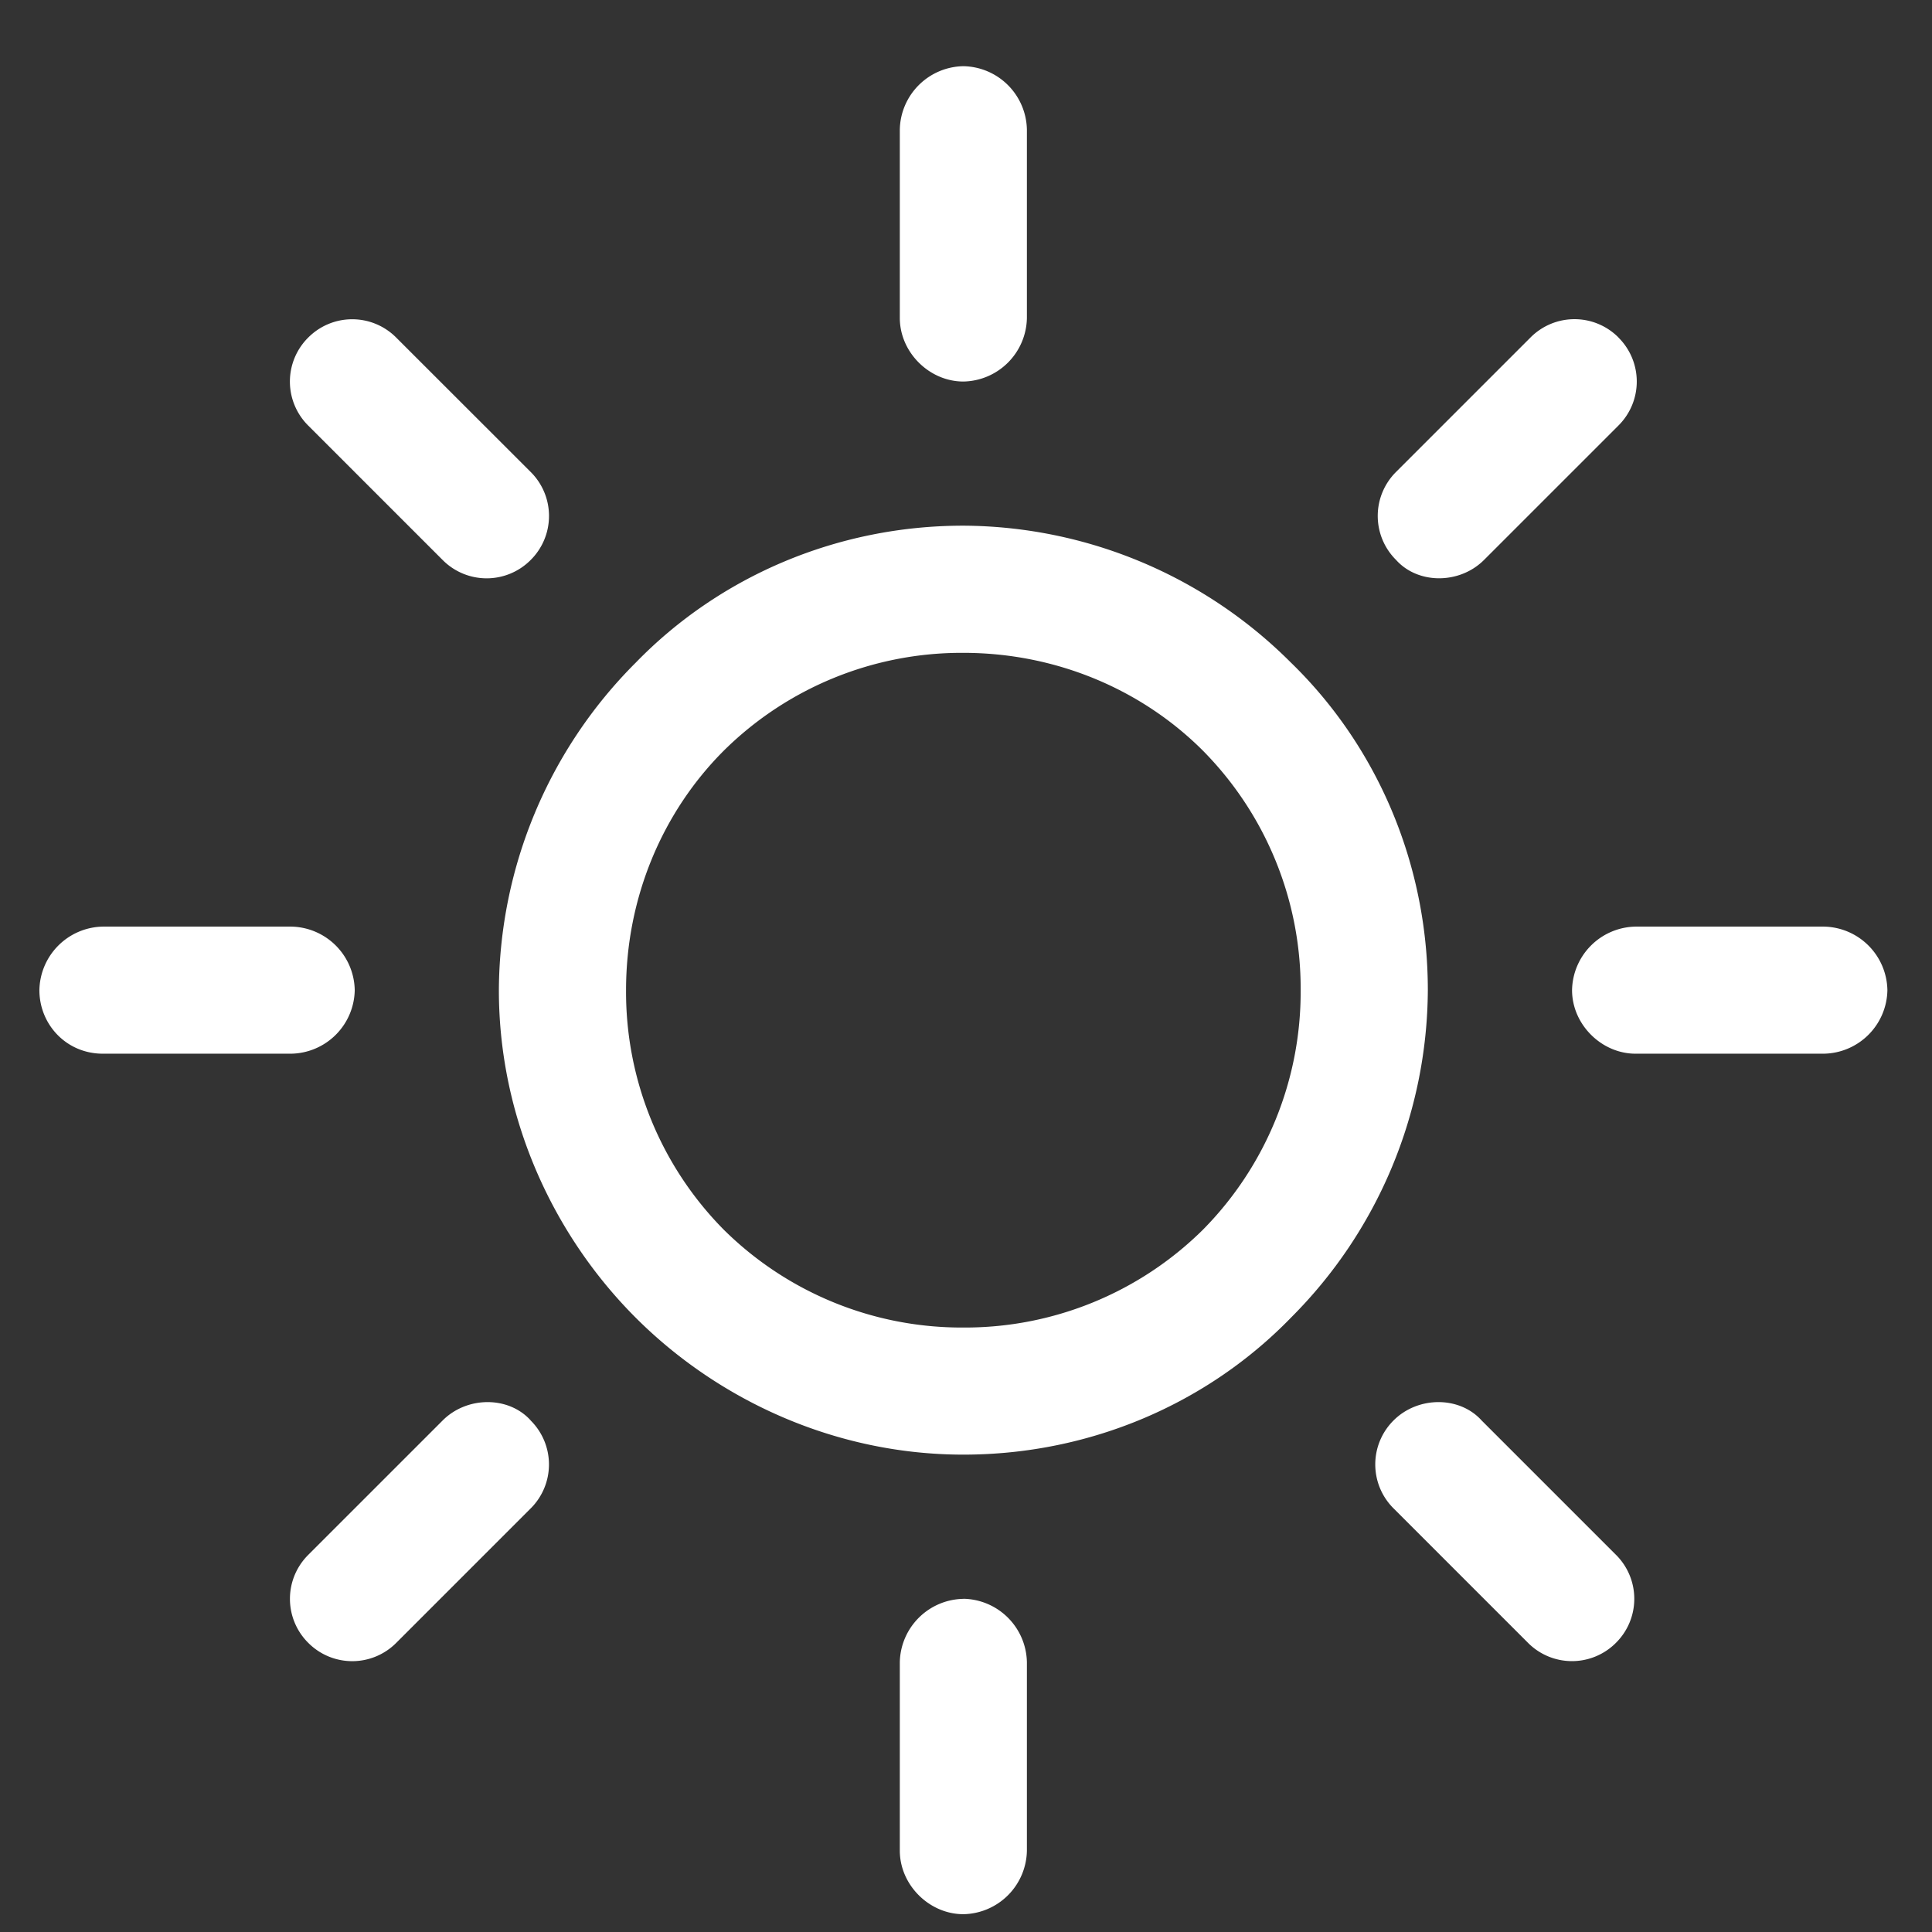<svg width="23" height="23" viewBox="0 0 23 23" fill="none" xmlns="http://www.w3.org/2000/svg">
    <rect x="0" y="0" width="23" height="23" fill="#333333" stroke="none"/>
    <g clip-path="url(#y0gsi3nf3a)" fill="#fff">
        <path d="M15.368 7.888a5.548 5.548 0 0 0-3.9-1.63c-1.513 0-2.91.612-3.899 1.63a5.548 5.548 0 0 0-1.63 3.9c0 1.513.64 2.91 1.63 3.9.99.989 2.386 1.629 3.9 1.629 1.513 0 2.91-.611 3.899-1.63a5.548 5.548 0 0 0 1.63-3.9c0-1.512-.611-2.91-1.63-3.899zM14.32 14.64a4.025 4.025 0 0 1-2.851 1.164 4.025 4.025 0 0 1-2.852-1.164 4.025 4.025 0 0 1-1.164-2.852c0-1.106.436-2.124 1.164-2.852a4.025 4.025 0 0 1 2.852-1.164c1.105 0 2.124.437 2.851 1.164a4.025 4.025 0 0 1 1.164 2.852 4.025 4.025 0 0 1-1.164 2.852zM21.712 11.031h-2.24a.77.77 0 0 0-.757.757c0 .407.35.756.756.756h2.241a.77.77 0 0 0 .757-.756.77.77 0 0 0-.757-.757zM11.469 19.034a.77.77 0 0 0-.757.757v2.24c0 .408.35.757.757.757a.77.77 0 0 0 .756-.756V19.79a.77.77 0 0 0-.756-.757zM19.238 18.51l-1.6-1.6c-.262-.291-.757-.291-1.048 0a.738.738 0 0 0 0 1.047l1.6 1.6a.738.738 0 0 0 1.048 0 .738.738 0 0 0 0-1.047zM11.469.788a.77.77 0 0 0-.757.757v2.24c0 .408.35.757.757.757a.77.77 0 0 0 .756-.757v-2.24a.77.77 0 0 0-.756-.757zM19.268 4.018a.738.738 0 0 0-1.048 0l-1.6 1.6a.738.738 0 0 0 0 1.048c.261.291.756.291 1.047 0l1.6-1.6a.738.738 0 0 0 0-1.048zM3.466 11.031h-2.24a.77.77 0 0 0-.757.757c0 .407.32.756.756.756h2.241a.77.77 0 0 0 .757-.756.77.77 0 0 0-.757-.757zM6.318 16.91c-.262-.291-.757-.291-1.048 0l-1.6 1.6a.738.738 0 0 0 0 1.048.738.738 0 0 0 1.047 0l1.6-1.6a.738.738 0 0 0 0-1.048zM6.318 5.619l-1.601-1.6a.738.738 0 0 0-1.048 0 .738.738 0 0 0 0 1.047l1.6 1.6a.738.738 0 0 0 1.049 0 .738.738 0 0 0 0-1.047z"/>
    </g>
    <defs>
        <clipPath id="y0gsi3nf3a">
            <path fill="#fff" transform="translate(.469 .788)" d="M0 0h22v22H0z"/>
        </clipPath>
    </defs>
</svg>
